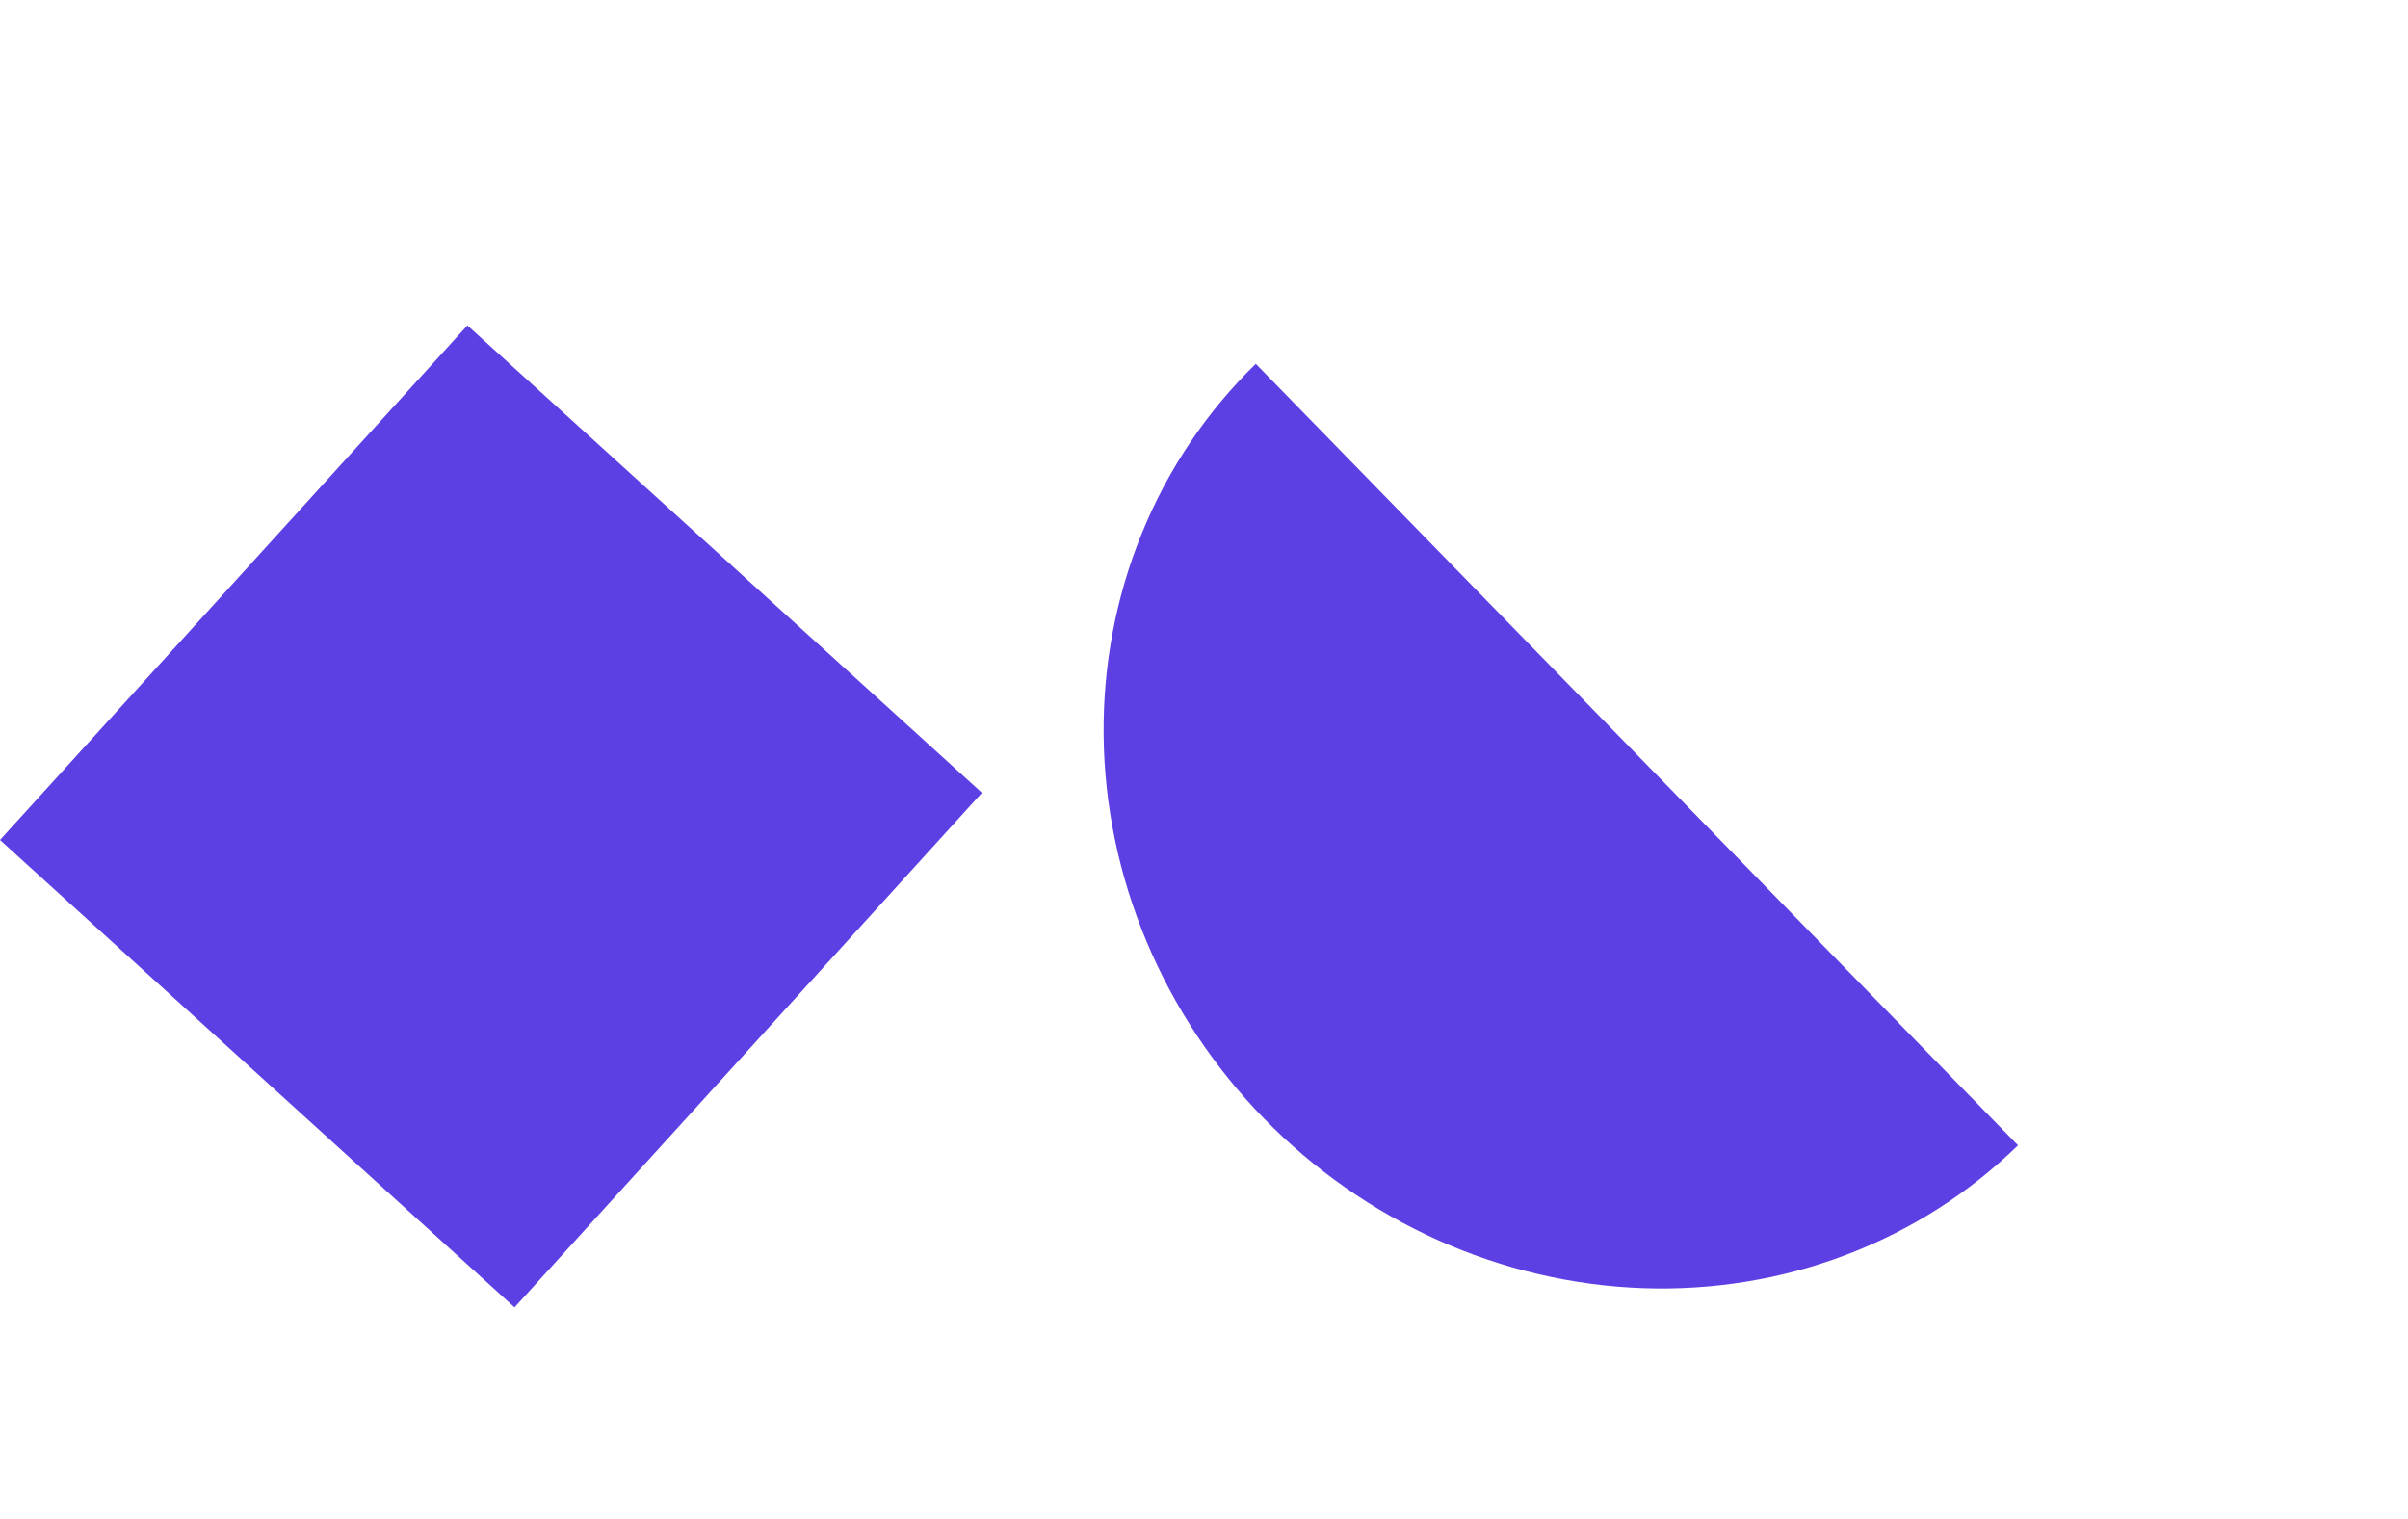 <svg width="65" height="41" viewBox="0 0 65 41" fill="none" xmlns="http://www.w3.org/2000/svg">
<rect y="22.673" width="18.764" height="18.764" transform="rotate(-47.749 0 22.673)" fill="#5E3FE3"/>
<path d="M54.473 30.916C53.15 32.206 51.575 33.21 49.836 33.871C48.098 34.533 46.23 34.838 44.34 34.771C42.45 34.703 40.574 34.263 38.82 33.477C37.066 32.691 35.467 31.573 34.116 30.188C32.765 28.803 31.688 27.177 30.946 25.404C30.204 23.63 29.811 21.744 29.791 19.853C29.771 17.962 30.123 16.102 30.828 14.381C31.532 12.659 32.576 11.109 33.898 9.82L44.185 20.368L54.473 30.916Z" fill="#5E3FE3"/>
</svg>
